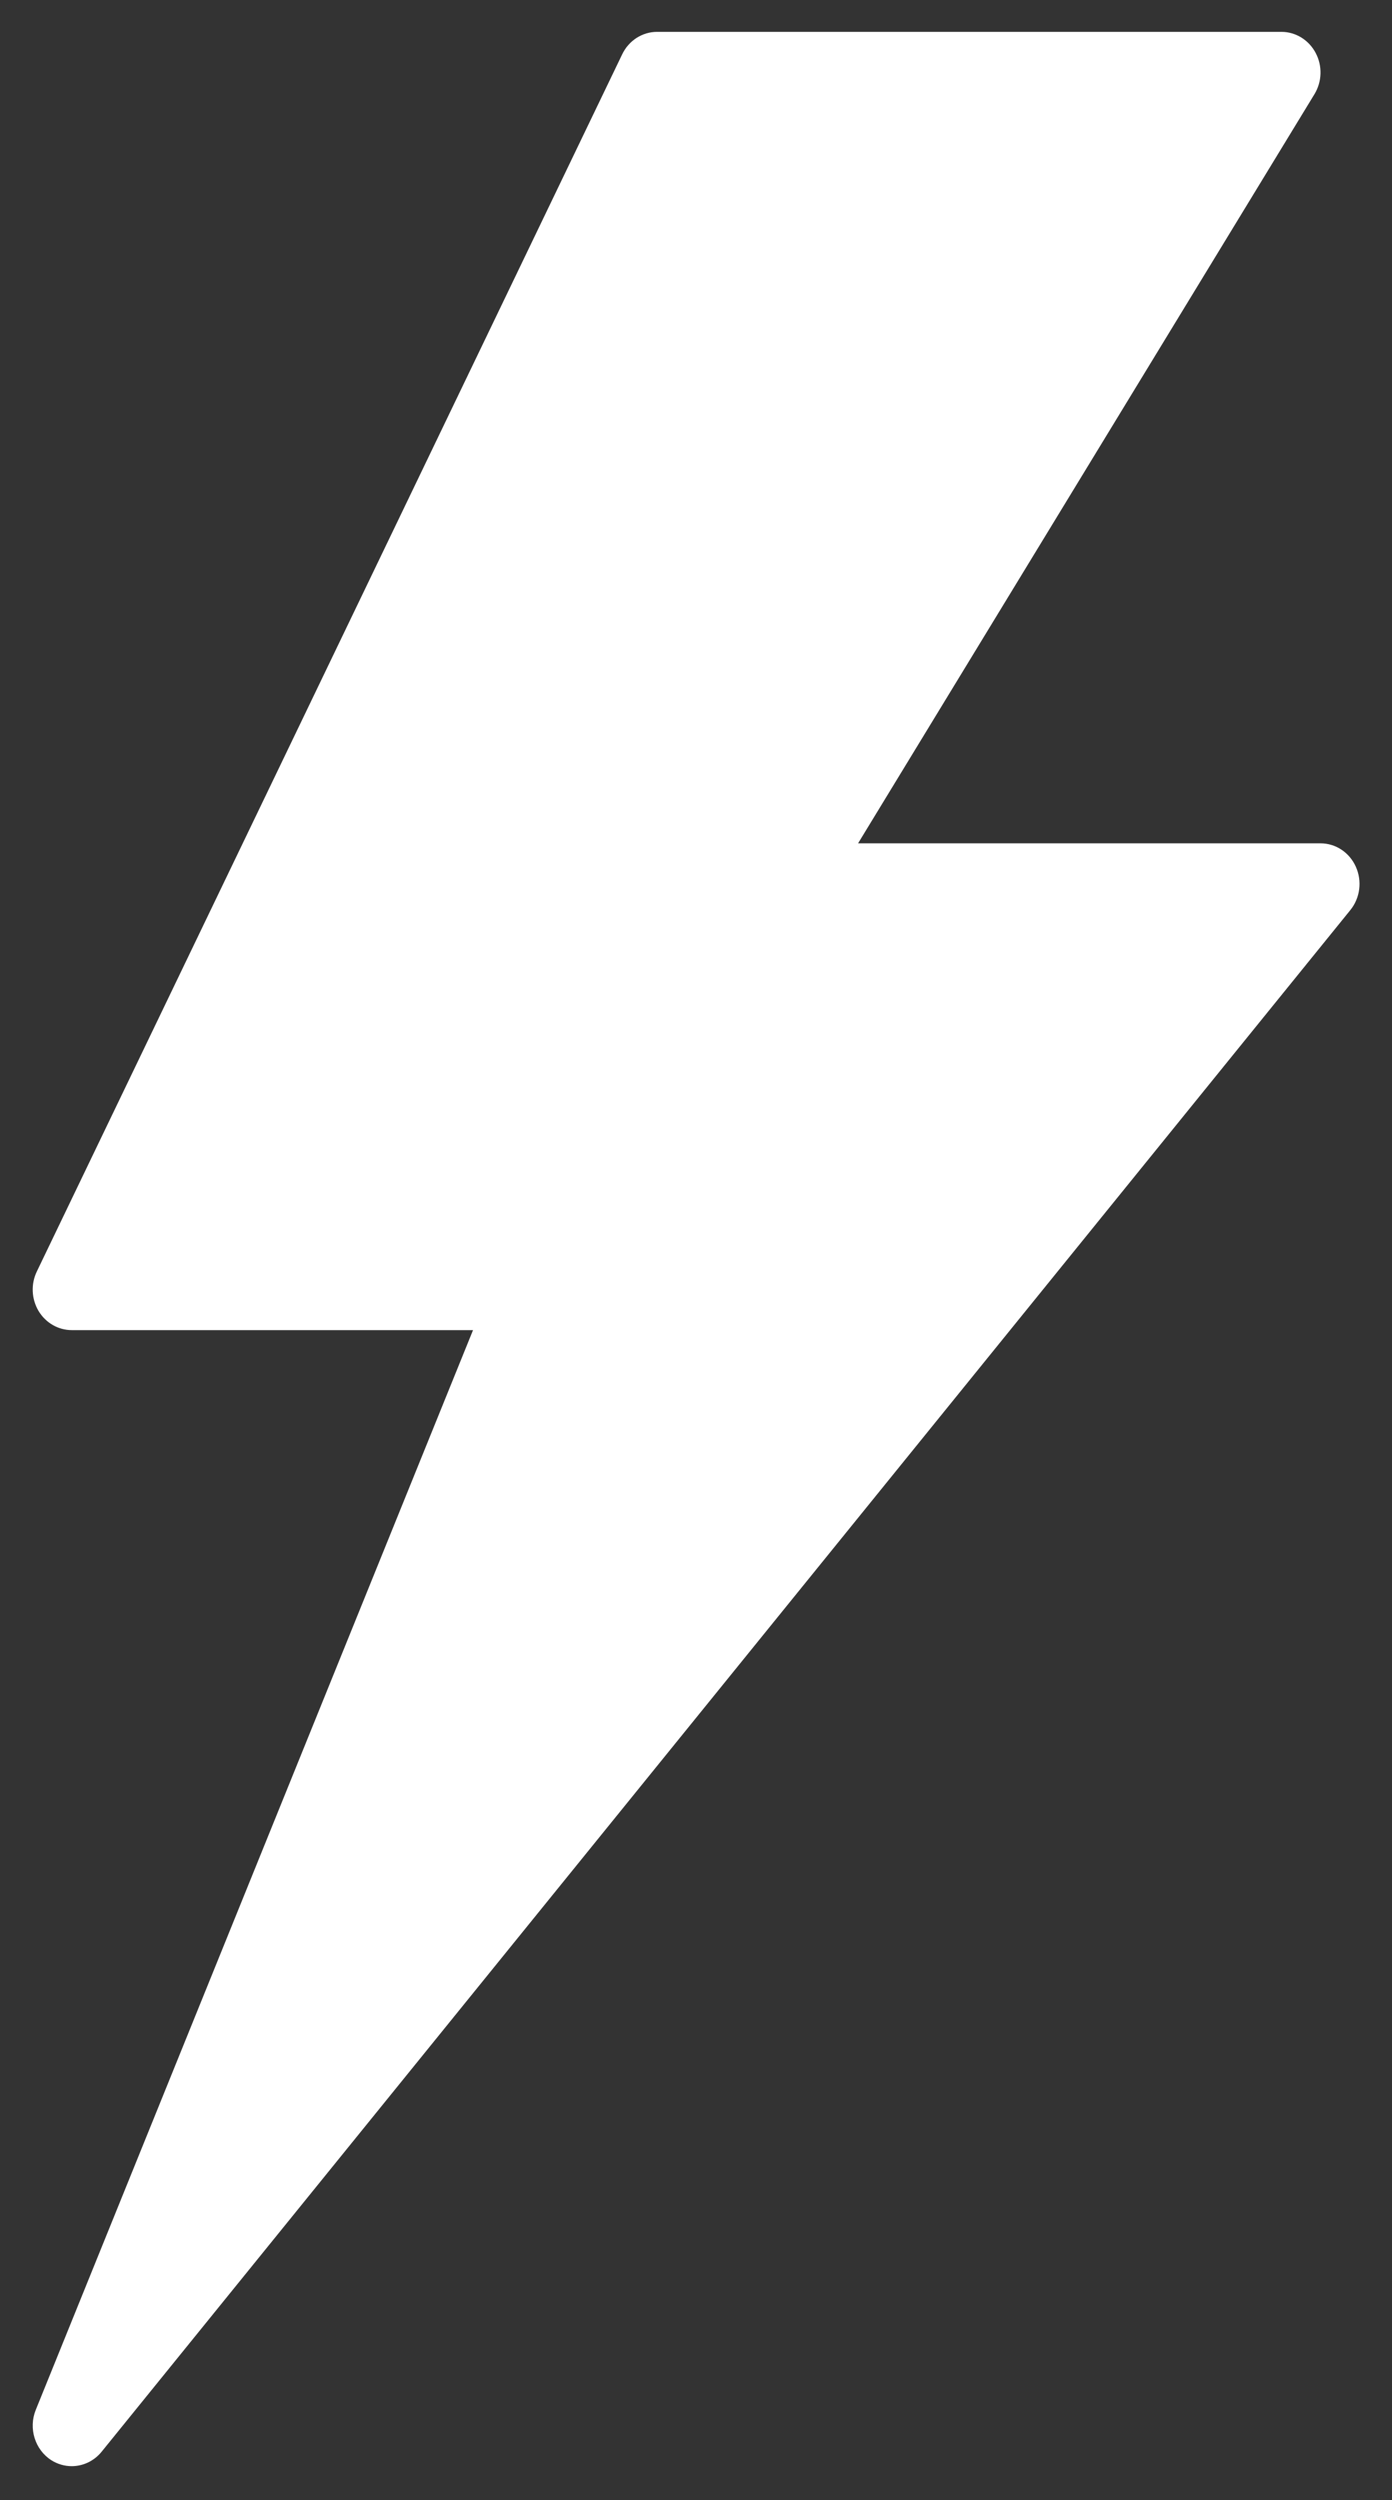 <svg width="39" height="70" viewBox="0 0 39 70" fill="none" xmlns="http://www.w3.org/2000/svg">
<rect x="0" y="0" width="39" height="70" fill="#333333" stroke="none"/>
<path fill-rule="evenodd" clip-rule="evenodd" d="M37.987 24.268C37.808 23.868 37.422 23.612 36.997 23.612H24.041L36.828 2.636C37.041 2.286 37.054 1.843 36.861 1.482C36.669 1.118 36.301 0.892 35.903 0.892H18.41C17.996 0.892 17.617 1.135 17.432 1.521L1.032 35.6C0.862 35.951 0.881 36.369 1.079 36.704C1.28 37.039 1.631 37.242 2.01 37.242H13.253L1.002 67.474C0.793 67.991 0.979 68.59 1.439 68.884C1.616 68.995 1.813 69.05 2.009 69.05C2.323 69.05 2.632 68.91 2.846 68.647L37.833 25.481C38.108 25.142 38.167 24.669 37.987 24.268Z" fill="white"/>
</svg>
